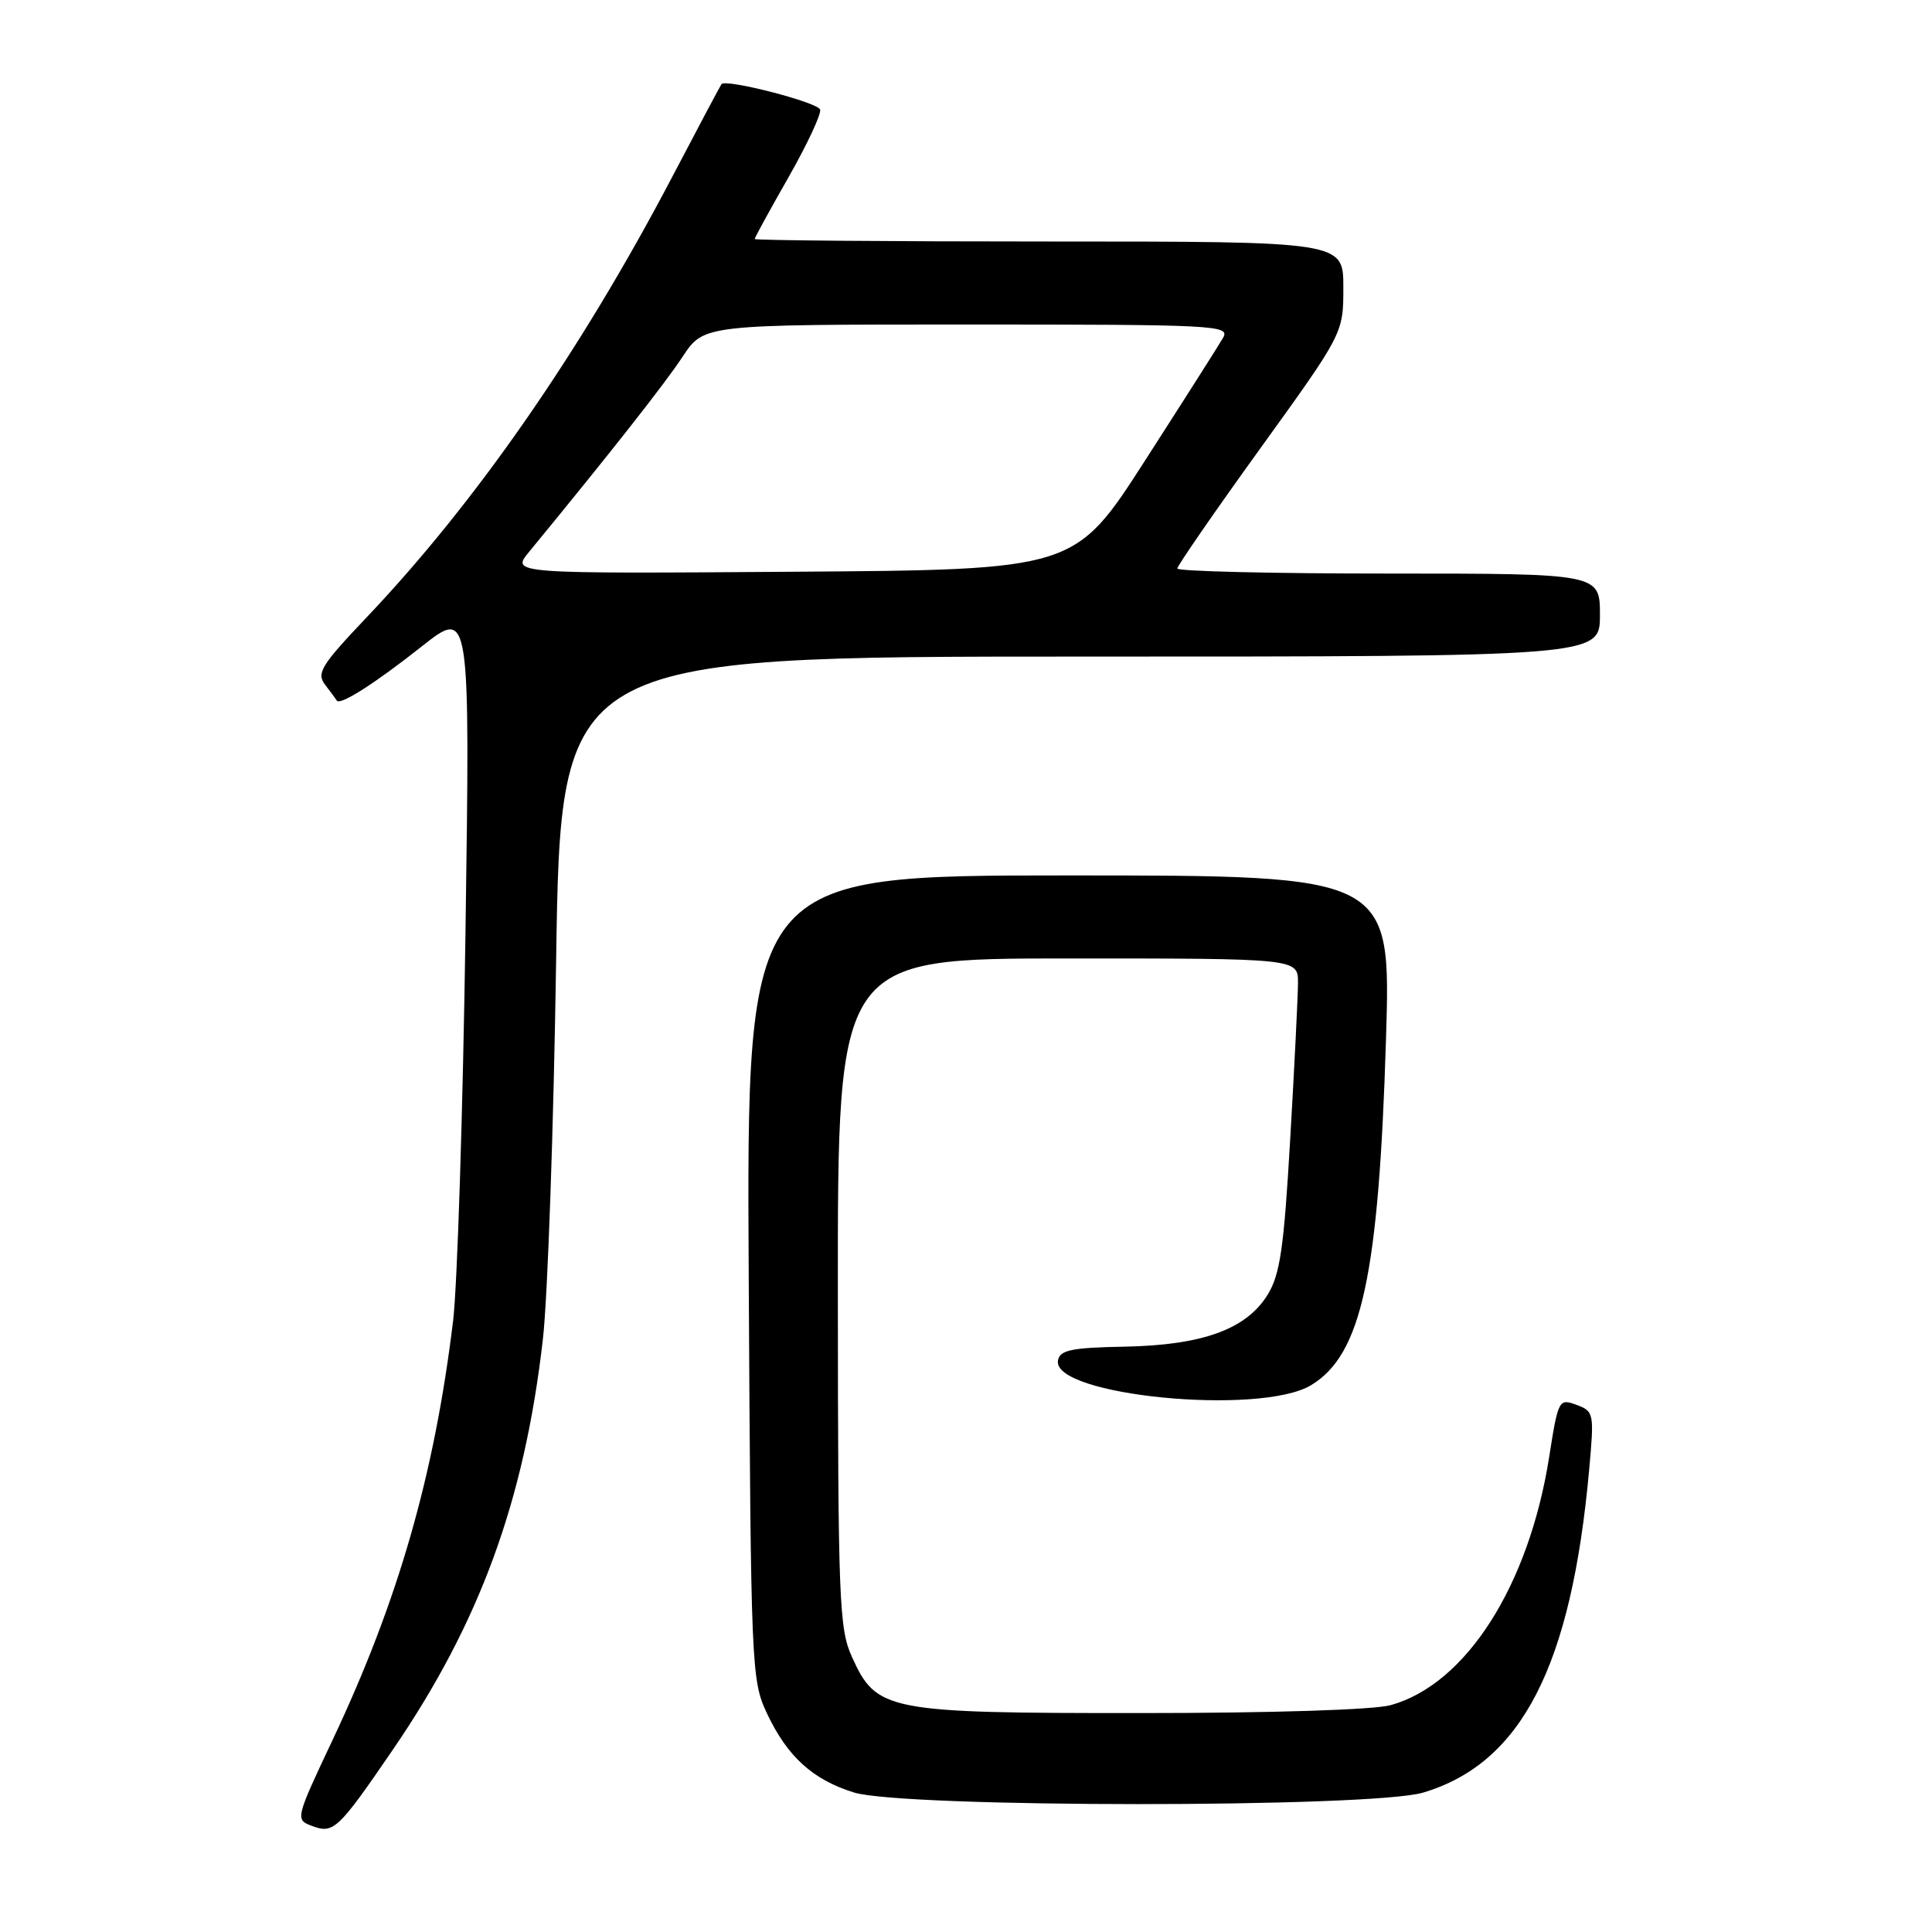 <?xml version="1.0" encoding="UTF-8" standalone="no"?>
<!DOCTYPE svg PUBLIC "-//W3C//DTD SVG 1.1//EN" "http://www.w3.org/Graphics/SVG/1.1/DTD/svg11.dtd" >
<svg xmlns="http://www.w3.org/2000/svg" xmlns:xlink="http://www.w3.org/1999/xlink" version="1.1" viewBox="0 0 256 256">
 <g >
 <path fill="currentColor"
d=" M 52.03 231.88 C 63.56 215.04 69.48 198.88 71.93 177.50 C 72.57 172.00 73.36 149.39 73.69 127.25 C 74.30 87.00 74.30 87.00 143.15 87.00 C 212.00 87.00 212.00 87.00 212.00 81.50 C 212.00 76.00 212.00 76.00 184.00 76.00 C 168.60 76.00 156.00 75.70 156.00 75.33 C 156.00 74.97 160.95 67.80 167.00 59.41 C 178.00 44.16 178.00 44.16 178.00 38.08 C 178.00 32.00 178.00 32.00 139.00 32.00 C 117.55 32.00 100.00 31.85 100.00 31.67 C 100.00 31.49 102.03 27.78 104.51 23.44 C 106.98 19.09 108.86 15.07 108.67 14.52 C 108.35 13.55 96.16 10.41 95.60 11.15 C 95.45 11.34 92.50 16.90 89.04 23.50 C 76.96 46.52 63.08 66.53 48.63 81.75 C 42.52 88.19 41.90 89.19 43.09 90.75 C 43.83 91.71 44.52 92.65 44.63 92.83 C 45.04 93.52 49.72 90.54 55.89 85.65 C 62.29 80.60 62.29 80.60 61.68 123.55 C 61.34 147.17 60.60 170.32 60.04 175.00 C 57.56 195.44 52.77 212.11 44.09 230.51 C 39.15 240.98 39.12 241.11 41.30 241.93 C 44.19 243.03 44.76 242.50 52.03 231.88 Z  M 188.57 237.53 C 201.61 233.64 208.21 220.81 210.57 194.77 C 211.25 187.24 211.21 187.01 208.89 186.15 C 206.56 185.29 206.47 185.45 205.28 193.01 C 202.60 210.10 194.26 223.17 184.28 225.94 C 182.04 226.56 168.54 226.99 151.15 226.99 C 117.48 227.00 116.15 226.74 112.90 219.58 C 111.18 215.81 111.04 212.15 111.02 171.25 C 111.00 127.00 111.00 127.00 141.50 127.00 C 172.00 127.00 172.00 127.00 171.99 130.25 C 171.98 132.04 171.52 141.34 170.96 150.92 C 170.12 165.43 169.62 168.88 167.96 171.57 C 165.13 176.14 159.35 178.24 149.00 178.44 C 141.98 178.57 140.45 178.89 140.19 180.25 C 139.29 184.92 166.98 187.63 173.73 183.54 C 180.42 179.50 182.69 169.03 183.65 137.75 C 184.32 116.00 184.32 116.00 141.62 116.00 C 98.92 116.00 98.92 116.00 99.21 169.25 C 99.49 221.06 99.56 222.62 101.61 227.00 C 104.31 232.74 107.66 235.80 113.14 237.51 C 119.71 239.56 181.71 239.57 188.57 237.53 Z  M 70.11 73.12 C 80.85 60.05 88.10 50.84 90.46 47.25 C 93.27 43.00 93.27 43.00 128.17 43.00 C 161.12 43.00 163.01 43.10 162.07 44.75 C 161.52 45.71 156.87 53.02 151.74 61.00 C 142.42 75.50 142.42 75.50 105.07 75.76 C 67.72 76.02 67.72 76.02 70.11 73.12 Z "/>
</g>
</svg>